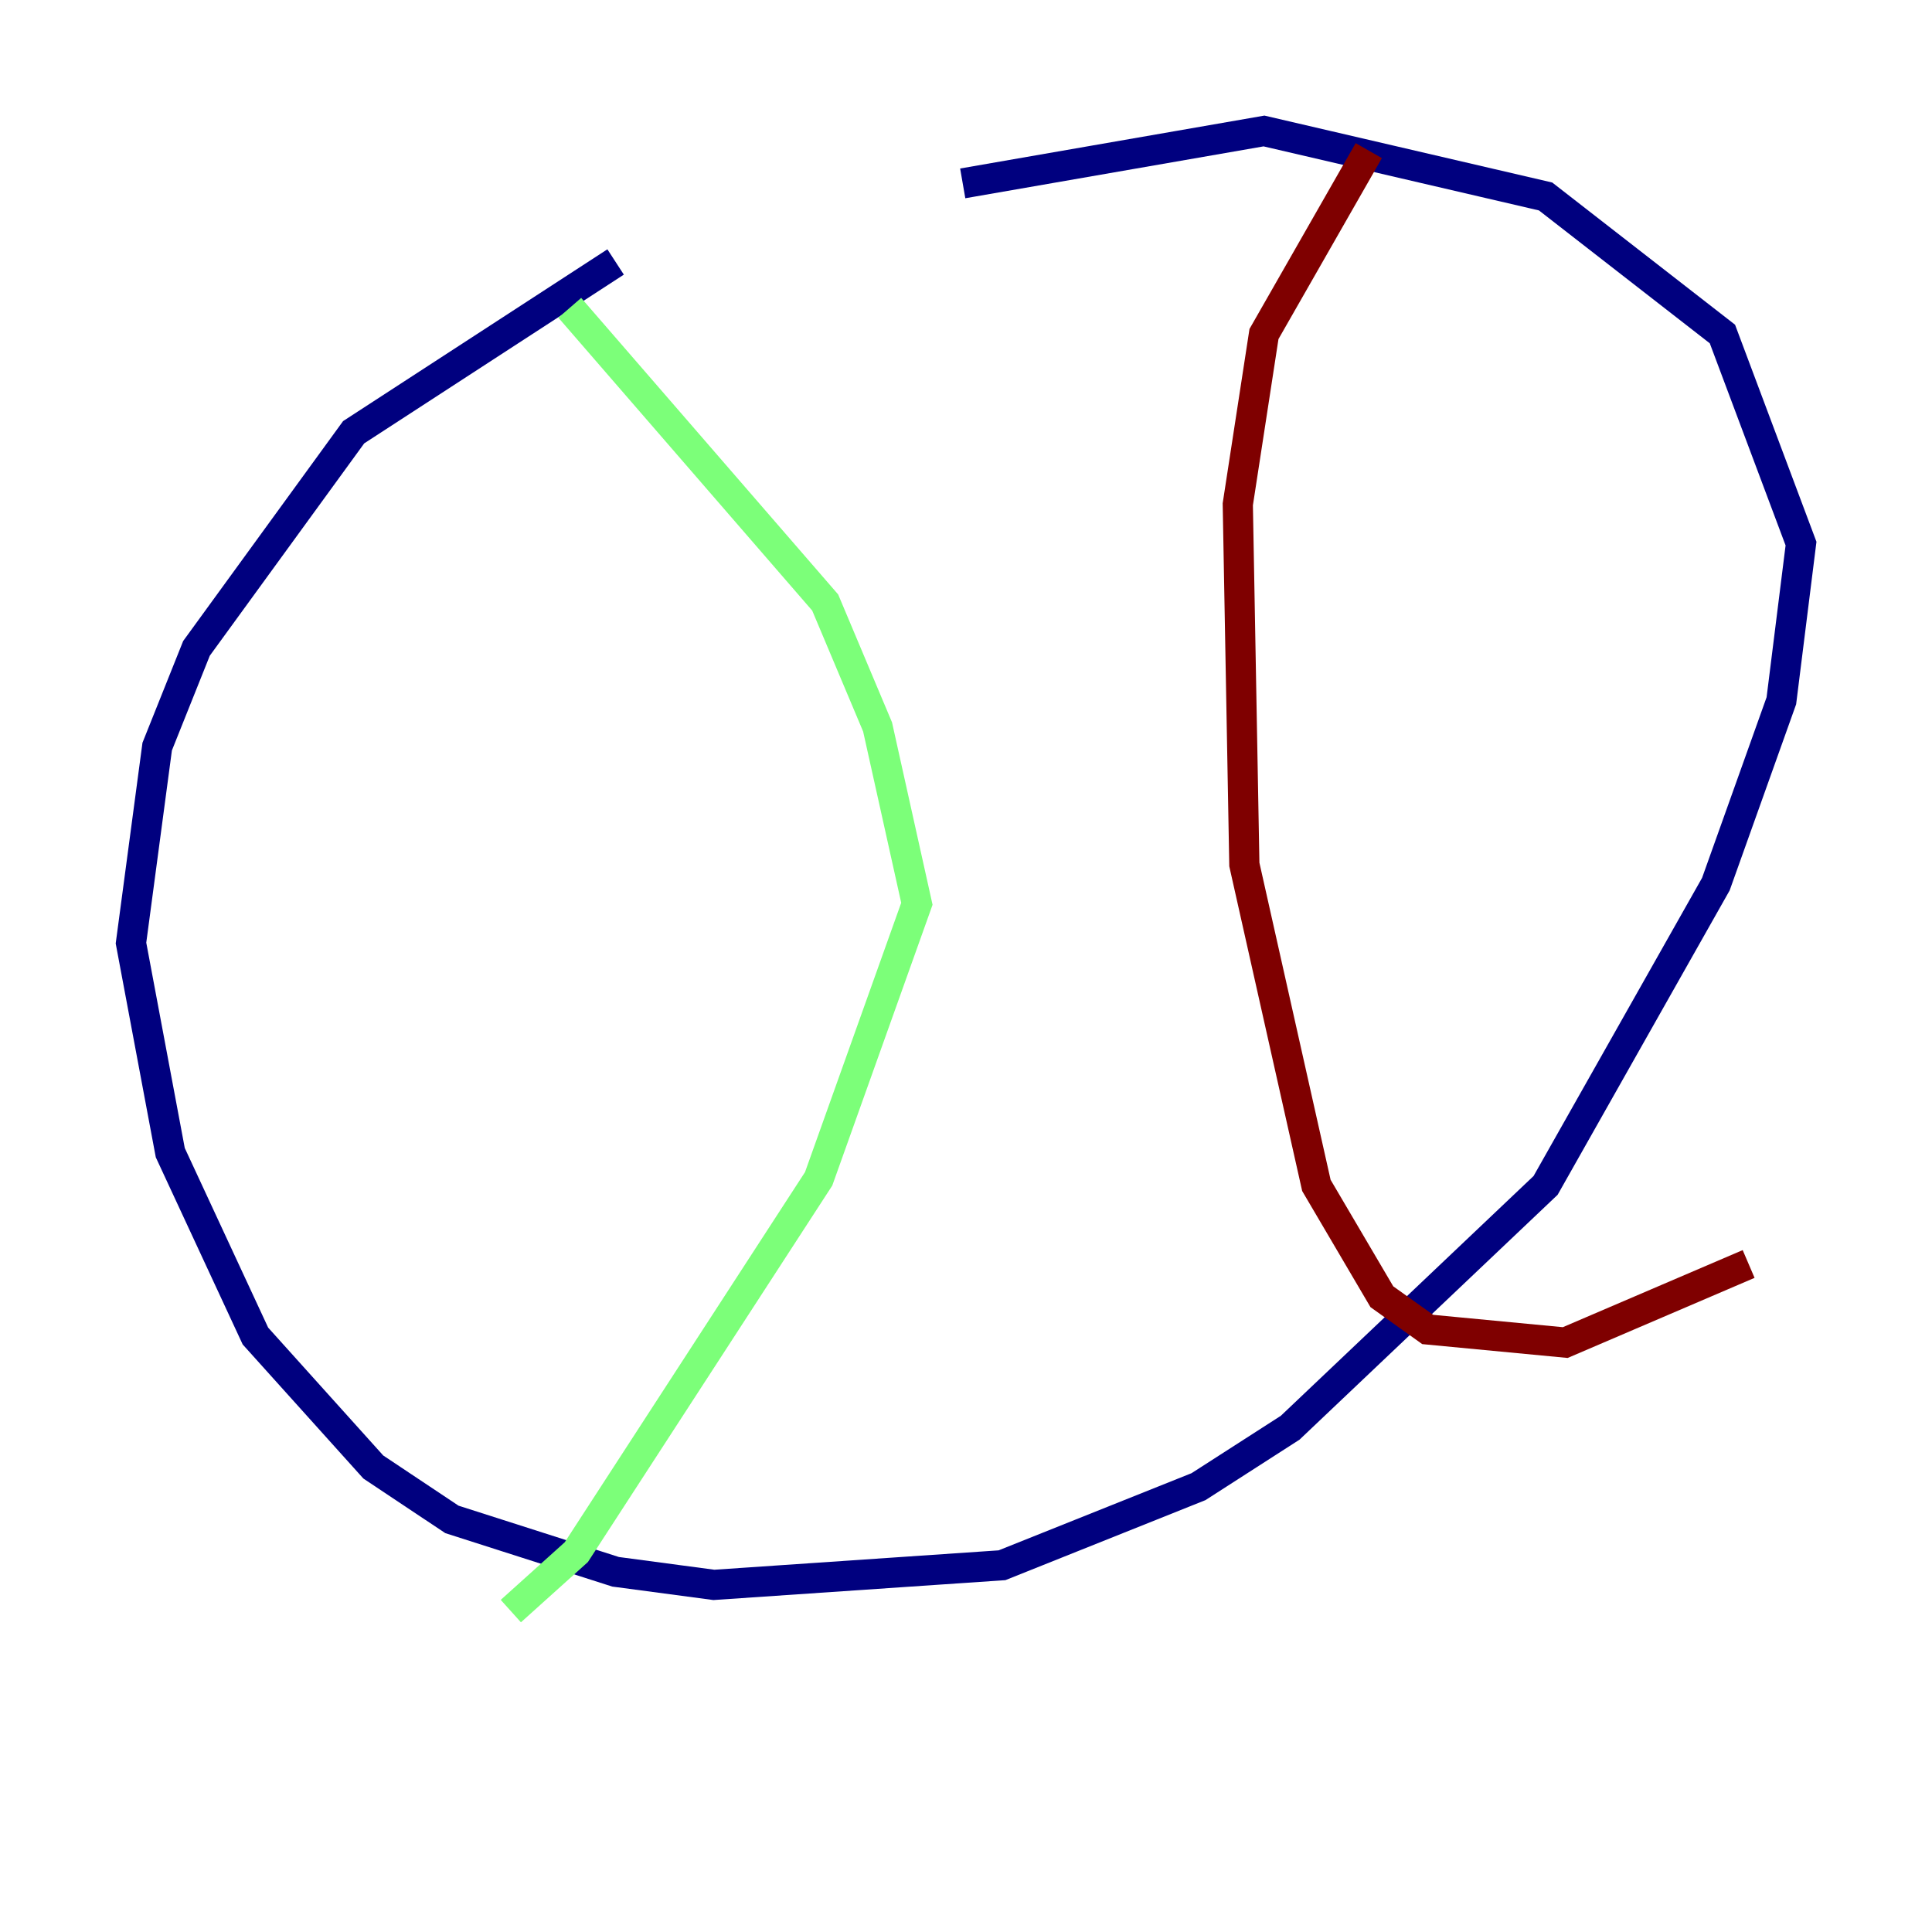 <?xml version="1.0" encoding="utf-8" ?>
<svg baseProfile="tiny" height="128" version="1.2" viewBox="0,0,128,128" width="128" xmlns="http://www.w3.org/2000/svg" xmlns:ev="http://www.w3.org/2001/xml-events" xmlns:xlink="http://www.w3.org/1999/xlink"><defs /><polyline fill="none" points="40.786,17.356 23.43,28.637 13.017,42.956 10.414,49.464 8.678,62.481 11.281,76.366 16.922,88.515 24.732,97.193 29.939,100.664 40.786,104.136 47.295,105.003 66.386,103.702 79.403,98.495 85.478,94.59 102.4,78.536 113.681,58.576 118.02,46.427 119.322,36.014 114.115,22.129 102.4,13.017 83.742,8.678 63.783,12.149" stroke="#00007f" stroke-width="2" /><polyline fill="none" points="37.749,20.393 54.671,39.919 58.142,48.163 60.746,59.878 54.237,78.102 38.183,102.834 33.844,106.739" stroke="#7cff79" stroke-width="2" /><polyline fill="none" points="90.685,9.98 83.742,22.129 82.007,33.41 82.441,57.275 87.214,78.536 91.552,85.912 94.59,88.081 103.702,88.949 115.851,83.742" stroke="#7f0000" stroke-width="2" /></svg>